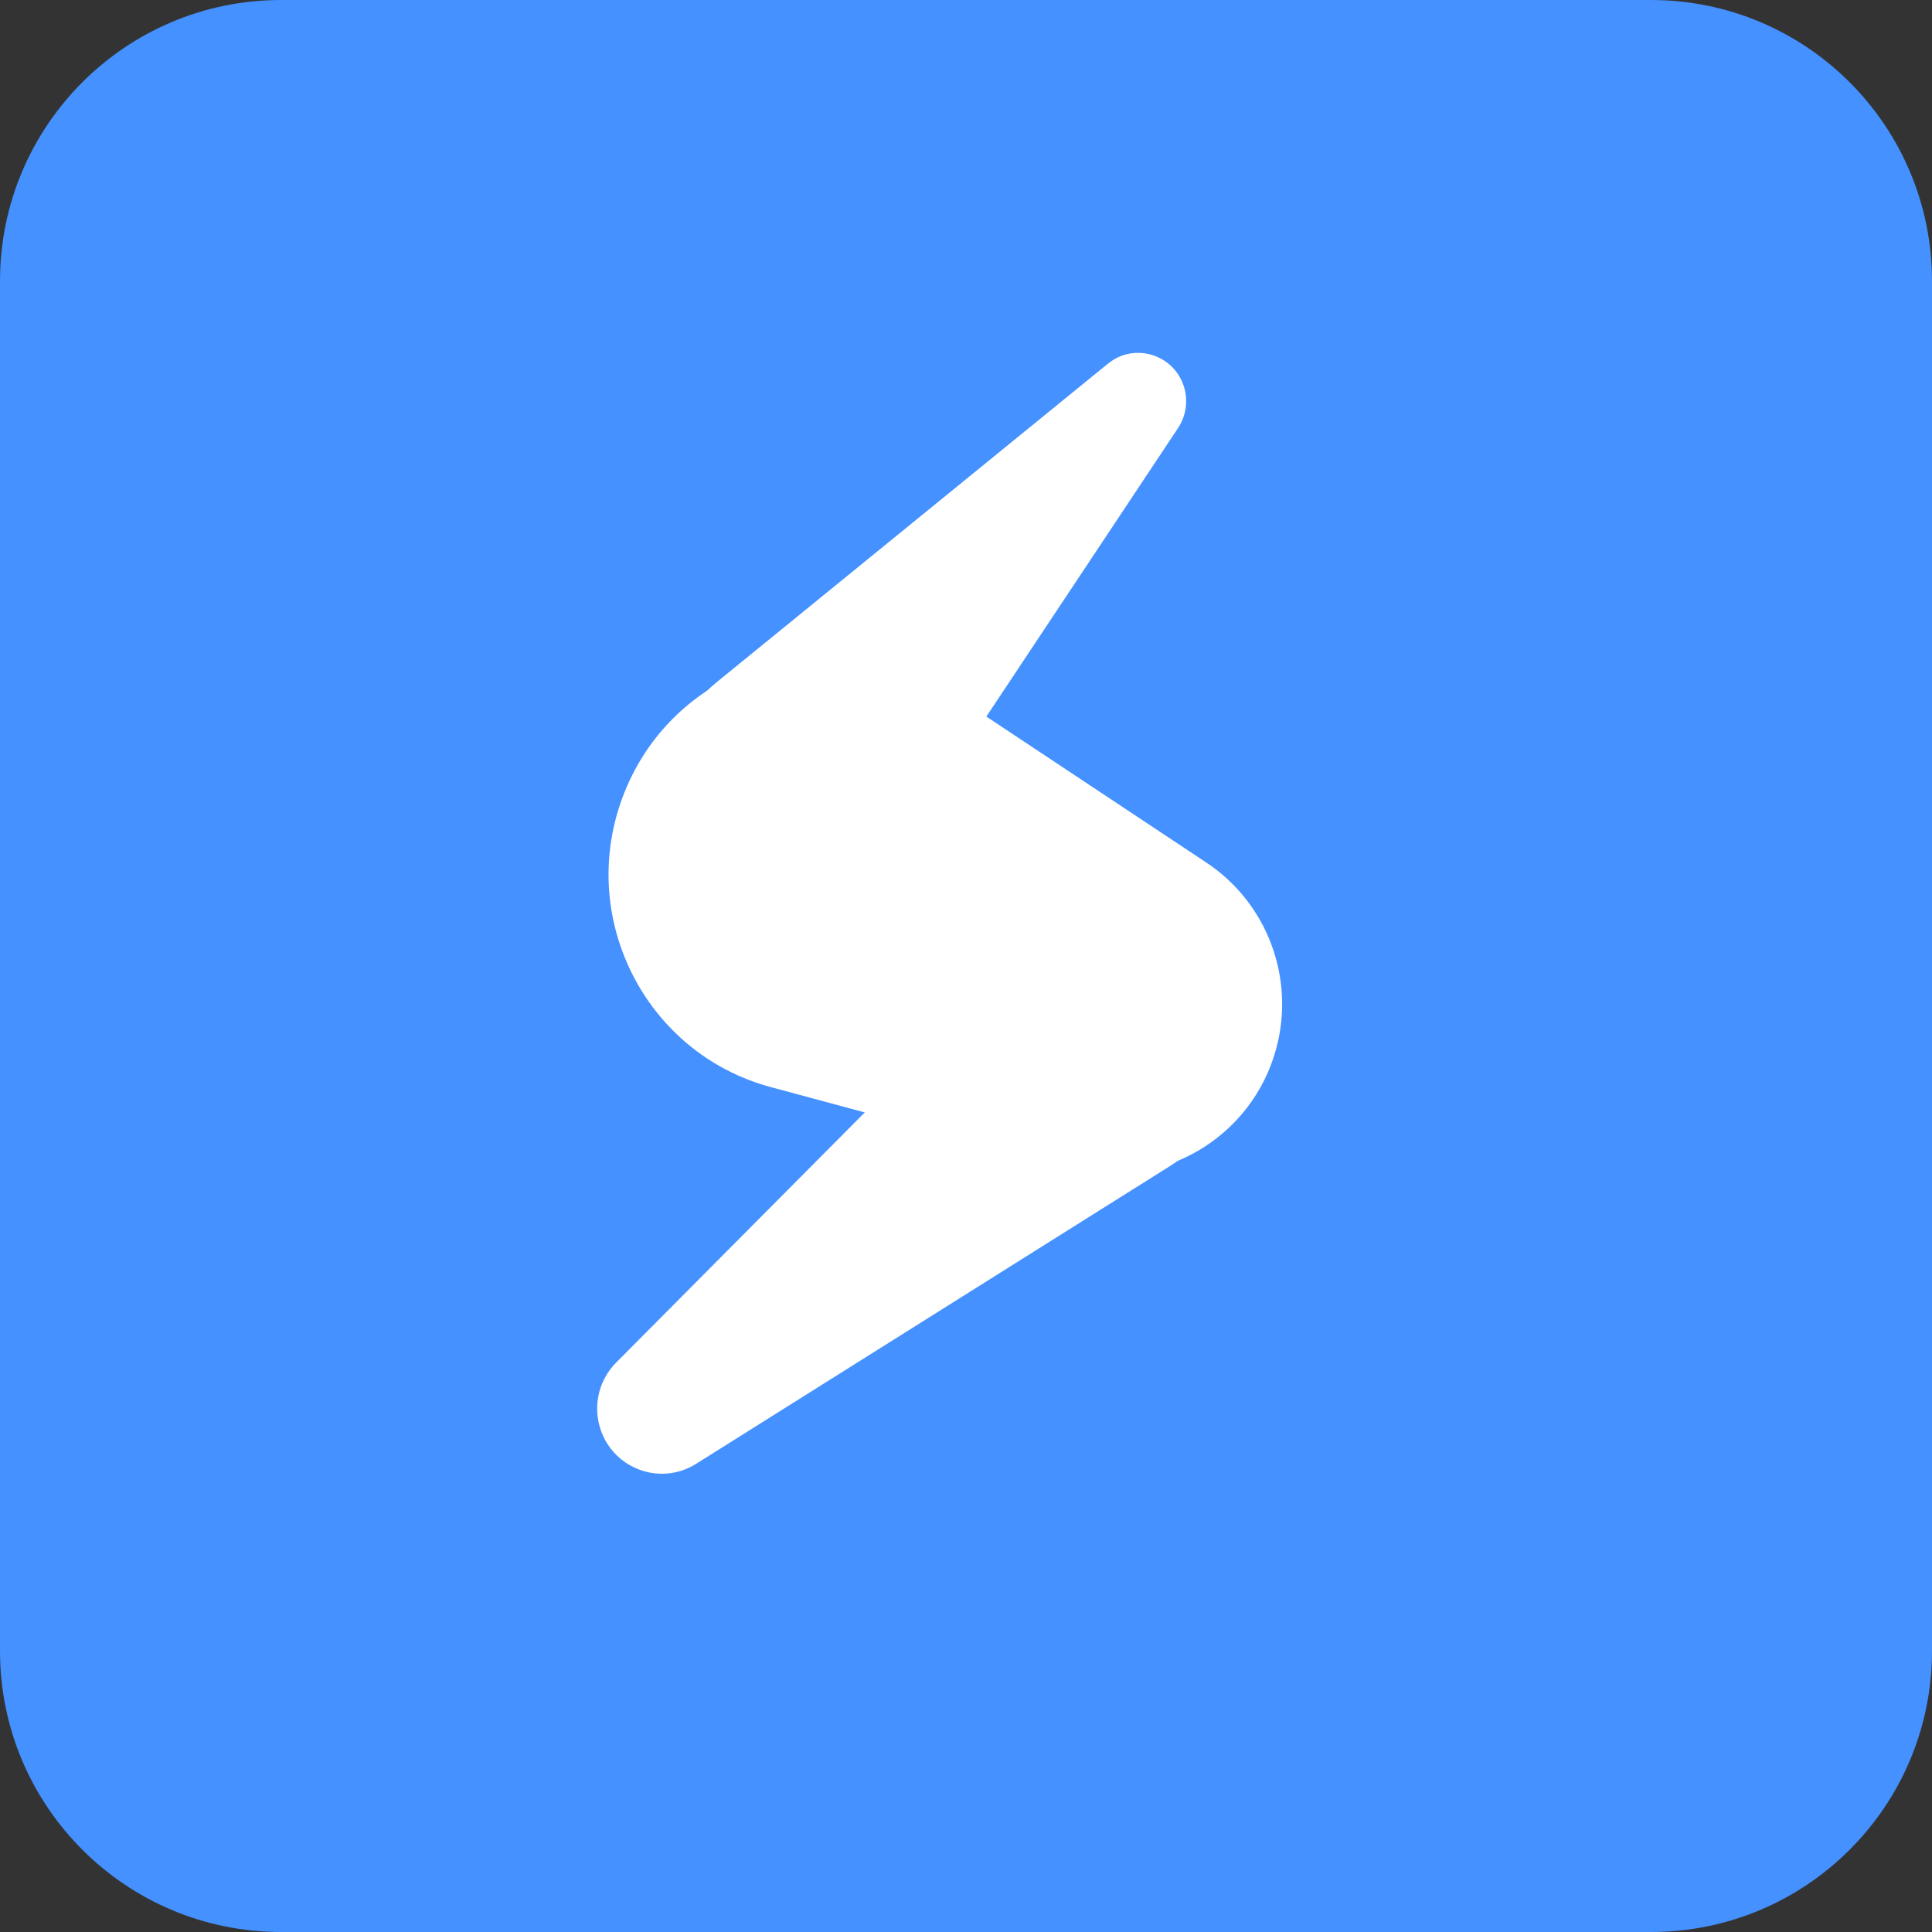 <svg width="110" height="110" viewBox="0 0 110 110" fill="none" xmlns="http://www.w3.org/2000/svg">
<rect x="0" y="0" width="110" height="110" fill="#333333" stroke="none"/>
<path d="M0 16C0 7.163 7.163 0 16 0H94C102.837 0 110 7.163 110 16V94C110 102.837 102.837 110 94 110H16C7.163 110 0 102.837 0 94V16Z" fill="#4491FF"/>
<path d="M43.88 61.893C36.674 59.95 32.773 52.111 35.543 45.142C38.471 37.778 47.377 34.971 53.958 39.338L68.69 49.115C72.137 51.403 73.741 55.654 72.673 59.666C71.302 64.813 66.043 67.868 60.928 66.489L43.88 61.893Z" fill="white"/>
<path d="M63.082 20.705C64.618 19.454 66.925 20.206 67.44 22.125C67.646 22.892 67.512 23.711 67.073 24.371L51.136 48.359C48.654 52.096 43.395 52.617 40.235 49.438C37.26 46.445 37.518 41.518 40.788 38.855L63.082 20.705Z" fill="white"/>
<path d="M57.571 54.951C60.426 52.078 65.055 52.078 67.91 54.951C71.236 58.297 70.602 63.885 66.614 66.391L39.634 83.344C37.543 84.658 34.784 83.574 34.131 81.182C33.781 79.897 34.143 78.523 35.079 77.581L57.571 54.951Z" fill="white"/>
</svg>
